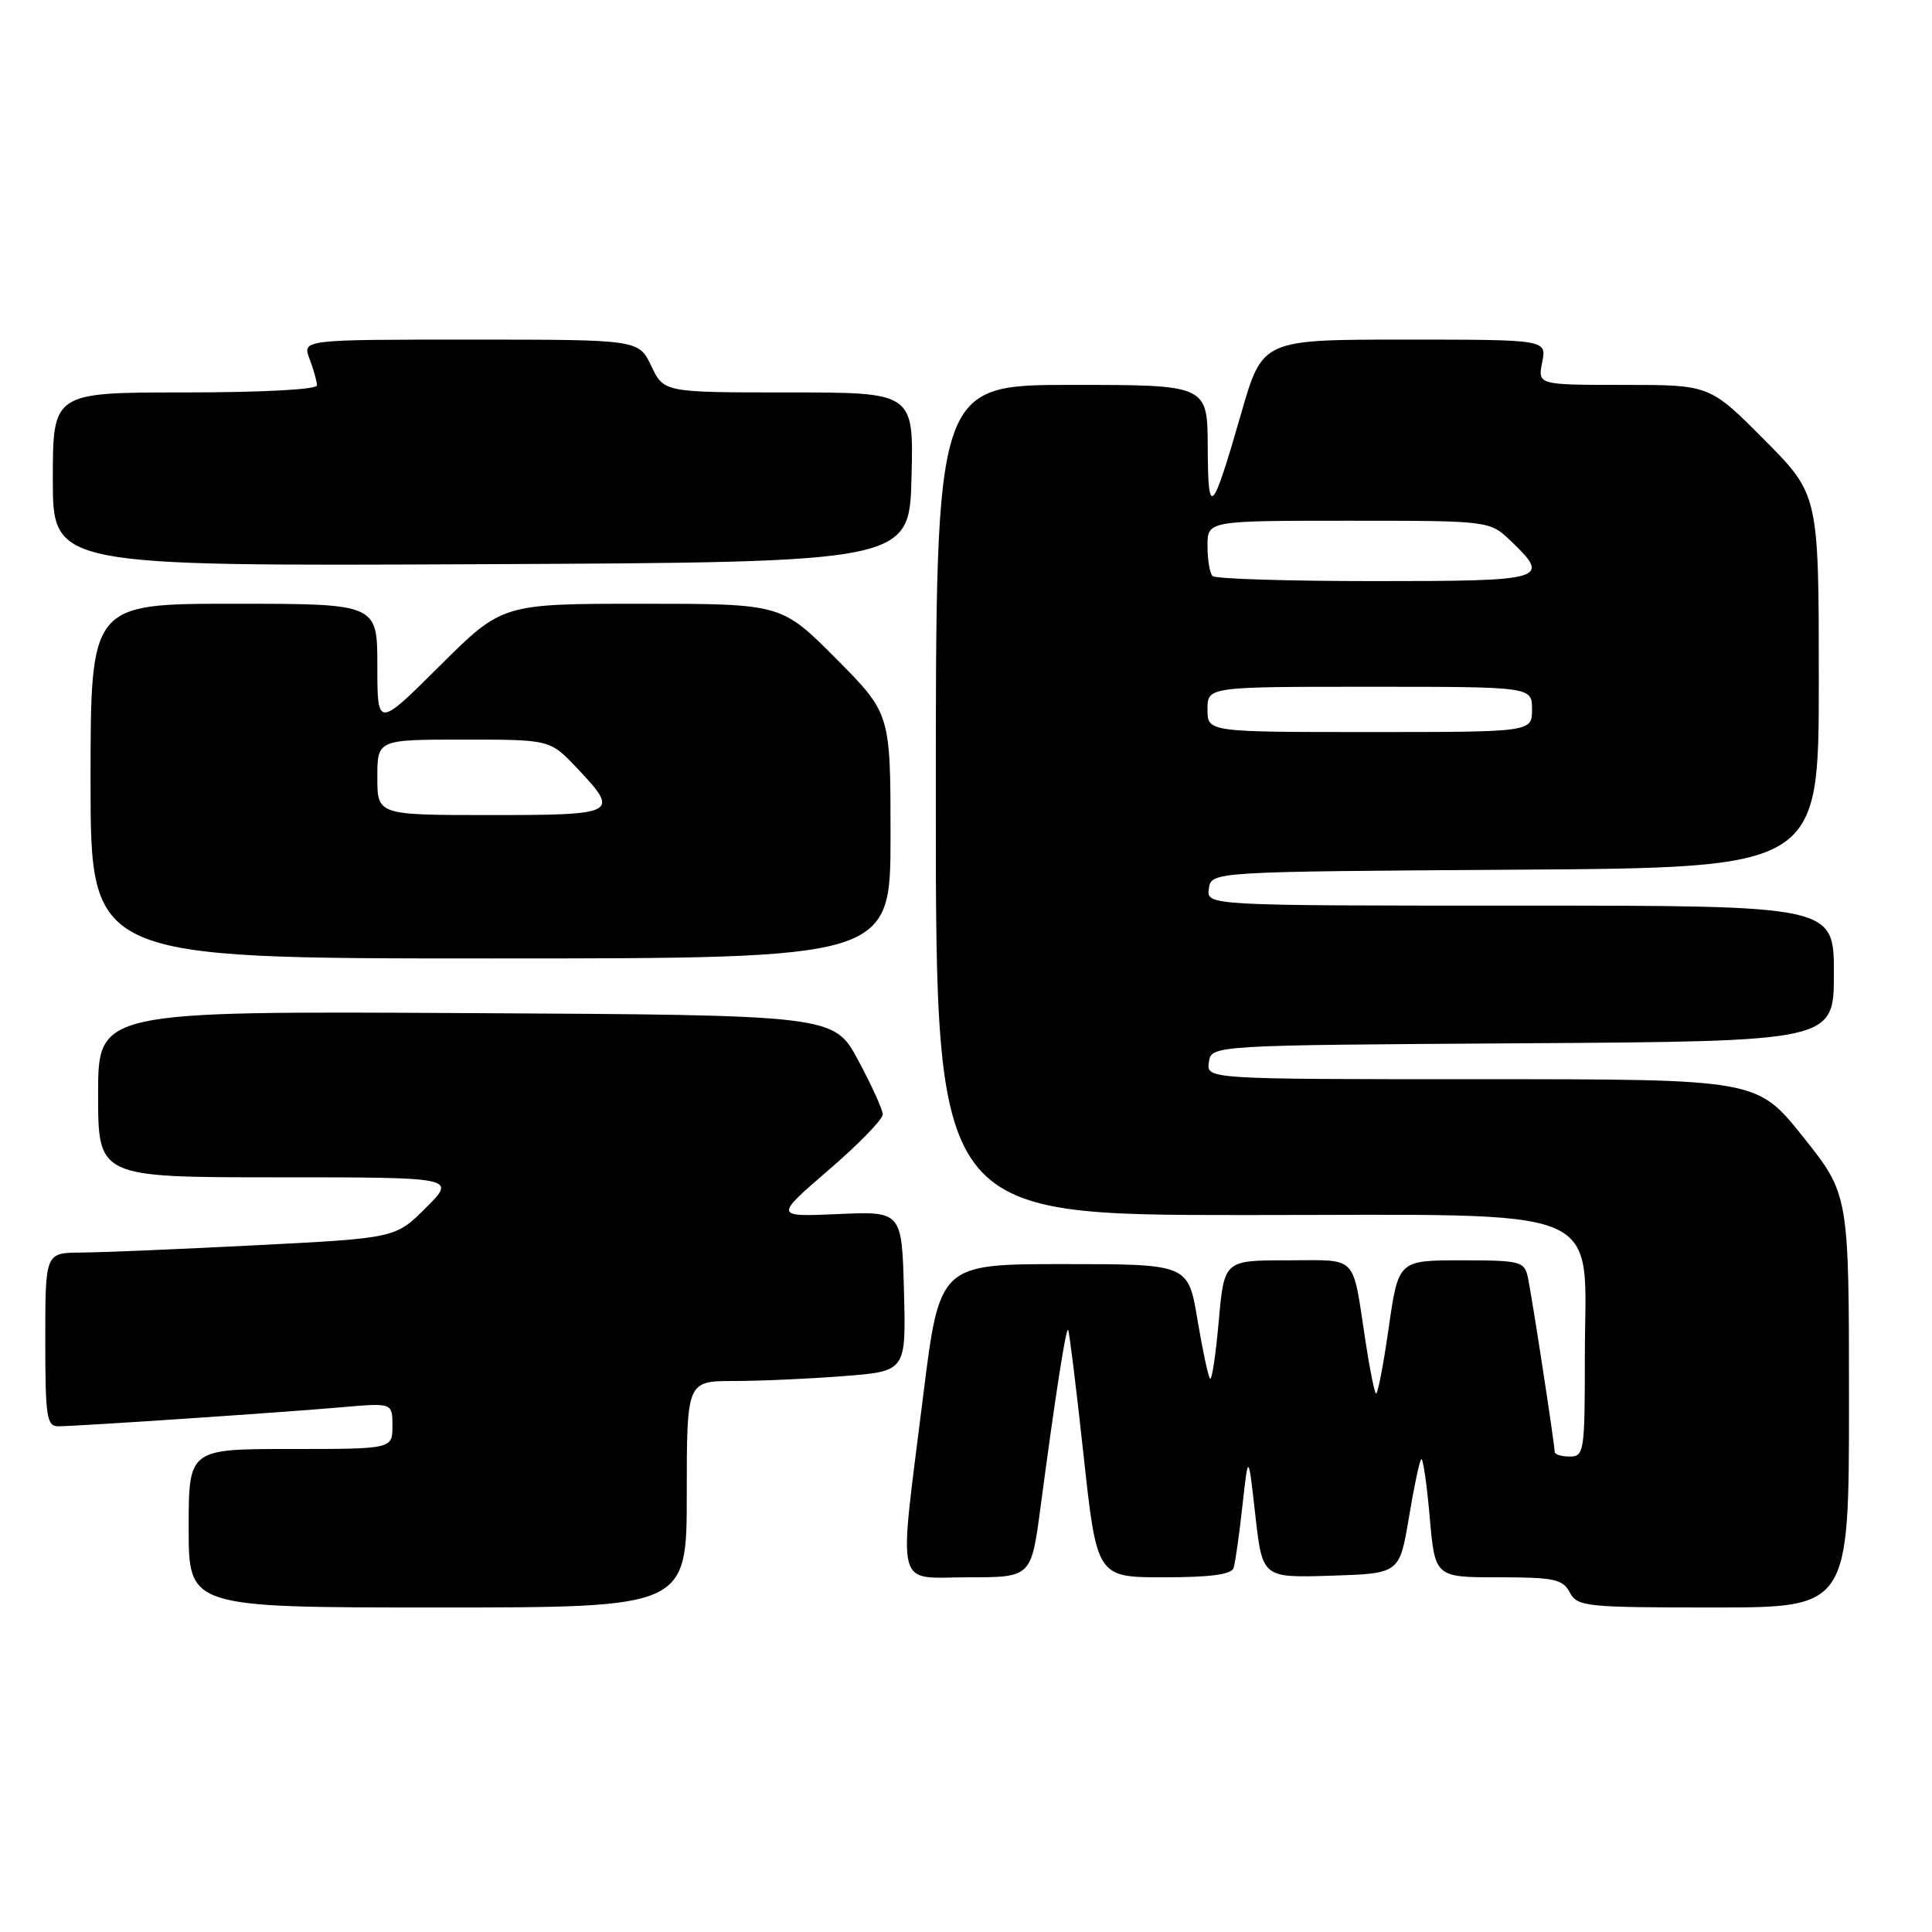 <?xml version="1.0" encoding="UTF-8" standalone="no"?>
<!DOCTYPE svg PUBLIC "-//W3C//DTD SVG 1.1//EN" "http://www.w3.org/Graphics/SVG/1.1/DTD/svg11.dtd" >
<svg xmlns="http://www.w3.org/2000/svg" xmlns:xlink="http://www.w3.org/1999/xlink" version="1.1" viewBox="0 0 256 256">
 <g >
 <path fill="currentColor"
d=" M 91.00 198.00 C 91.00 183.00 91.00 183.00 97.25 182.99 C 100.69 182.99 107.23 182.70 111.78 182.34 C 120.06 181.70 120.06 181.70 119.78 171.10 C 119.50 160.50 119.50 160.50 111.05 160.87 C 102.60 161.24 102.60 161.24 109.80 155.03 C 113.76 151.62 116.99 148.30 116.97 147.66 C 116.96 147.02 115.49 143.80 113.72 140.50 C 110.50 134.50 110.50 134.50 61.75 134.24 C 13.00 133.98 13.00 133.98 13.00 144.99 C 13.00 156.00 13.00 156.00 36.74 156.00 C 60.47 156.00 60.47 156.00 56.44 160.03 C 52.41 164.06 52.41 164.06 33.95 165.00 C 23.80 165.52 13.36 165.96 10.75 165.97 C 6.00 166.00 6.00 166.00 6.00 177.50 C 6.00 187.79 6.18 189.00 7.75 188.99 C 10.29 188.98 37.34 187.16 45.25 186.47 C 52.00 185.88 52.00 185.88 52.00 188.94 C 52.00 192.00 52.00 192.00 38.50 192.00 C 25.00 192.00 25.00 192.00 25.00 202.50 C 25.00 213.00 25.00 213.00 58.00 213.00 C 91.00 213.00 91.00 213.00 91.00 198.00 Z  M 245.00 185.63 C 245.00 158.26 245.00 158.26 238.91 150.63 C 232.82 143.00 232.82 143.00 196.34 143.00 C 159.86 143.00 159.86 143.00 160.18 140.75 C 160.50 138.50 160.50 138.50 201.75 138.24 C 243.00 137.98 243.00 137.98 243.00 128.99 C 243.00 120.00 243.00 120.00 201.43 120.00 C 159.86 120.00 159.86 120.00 160.18 117.75 C 160.50 115.50 160.50 115.50 200.75 115.24 C 241.00 114.98 241.00 114.98 241.00 90.26 C 241.00 65.55 241.00 65.55 233.78 58.27 C 226.55 51.00 226.55 51.00 215.15 51.00 C 203.75 51.00 203.75 51.00 204.35 48.00 C 204.95 45.00 204.95 45.00 186.11 45.00 C 167.28 45.00 167.28 45.00 164.47 54.75 C 160.58 68.25 160.07 68.76 160.03 59.25 C 160.00 51.00 160.00 51.00 142.00 51.00 C 124.00 51.00 124.00 51.00 124.00 106.00 C 124.00 161.00 124.00 161.00 164.93 161.00 C 214.13 161.00 210.00 159.27 210.00 179.90 C 210.00 192.33 209.90 193.00 208.00 193.00 C 206.90 193.00 206.00 192.72 206.00 192.37 C 206.00 191.36 202.98 171.73 202.45 169.25 C 201.99 167.14 201.46 167.00 193.63 167.00 C 185.29 167.00 185.29 167.00 184.00 176.02 C 183.29 180.98 182.53 184.86 182.32 184.65 C 182.11 184.44 181.49 181.39 180.96 177.88 C 179.14 166.01 180.09 167.00 170.59 167.00 C 162.21 167.00 162.21 167.00 161.49 175.06 C 161.10 179.49 160.58 182.92 160.34 182.68 C 160.10 182.44 159.35 178.92 158.67 174.87 C 157.44 167.50 157.44 167.50 140.97 167.50 C 124.50 167.50 124.50 167.50 122.32 185.00 C 119.04 211.34 118.46 209.00 128.32 209.00 C 136.64 209.00 136.64 209.00 137.87 199.75 C 139.86 184.77 141.24 175.90 141.53 176.21 C 141.68 176.37 142.60 183.81 143.57 192.75 C 145.34 209.00 145.34 209.00 154.20 209.00 C 160.41 209.00 163.18 208.63 163.46 207.75 C 163.68 207.06 164.21 203.35 164.63 199.50 C 165.41 192.50 165.41 192.50 166.34 200.79 C 167.28 209.07 167.28 209.07 176.36 208.79 C 185.44 208.50 185.44 208.50 186.68 201.13 C 187.35 197.08 188.09 193.57 188.32 193.35 C 188.55 193.12 189.05 196.55 189.44 200.97 C 190.14 209.00 190.14 209.00 198.53 209.00 C 205.91 209.00 207.06 209.24 208.00 211.00 C 209.01 212.89 210.09 213.00 227.04 213.00 C 245.00 213.00 245.00 213.00 245.00 185.63 Z  M 118.00 110.77 C 118.00 94.55 118.00 94.55 110.78 87.27 C 103.55 80.00 103.55 80.00 85.05 80.00 C 66.54 80.00 66.54 80.00 58.27 88.23 C 50.00 96.46 50.00 96.46 50.00 88.23 C 50.00 80.00 50.00 80.00 31.00 80.00 C 12.00 80.00 12.00 80.00 12.00 103.50 C 12.00 127.00 12.00 127.00 65.00 127.00 C 118.00 127.00 118.00 127.00 118.00 110.77 Z  M 120.78 63.25 C 121.07 52.00 121.07 52.00 104.52 52.00 C 87.97 52.00 87.97 52.00 86.30 48.50 C 84.63 45.00 84.63 45.00 62.34 45.00 C 40.05 45.00 40.05 45.00 41.02 47.57 C 41.56 48.98 42.00 50.55 42.00 51.07 C 42.00 51.61 34.69 52.00 24.50 52.00 C 7.00 52.00 7.00 52.00 7.00 63.51 C 7.00 75.02 7.00 75.02 63.75 74.76 C 120.50 74.50 120.50 74.50 120.78 63.25 Z  M 160.00 94.00 C 160.00 91.00 160.00 91.00 181.50 91.00 C 203.00 91.00 203.00 91.00 203.00 94.00 C 203.00 97.00 203.00 97.00 181.50 97.00 C 160.00 97.00 160.00 97.00 160.00 94.00 Z  M 160.67 76.33 C 160.30 75.97 160.00 74.17 160.00 72.33 C 160.00 69.00 160.00 69.00 178.70 69.00 C 197.39 69.00 197.39 69.00 200.20 71.69 C 205.54 76.81 204.90 77.00 182.17 77.00 C 170.71 77.00 161.03 76.70 160.67 76.33 Z  M 50.00 103.00 C 50.00 98.00 50.00 98.00 61.44 98.00 C 72.87 98.00 72.87 98.00 76.43 101.75 C 82.18 107.82 81.85 108.00 65.00 108.00 C 50.00 108.00 50.00 108.00 50.00 103.00 Z "/>
</g>
</svg>